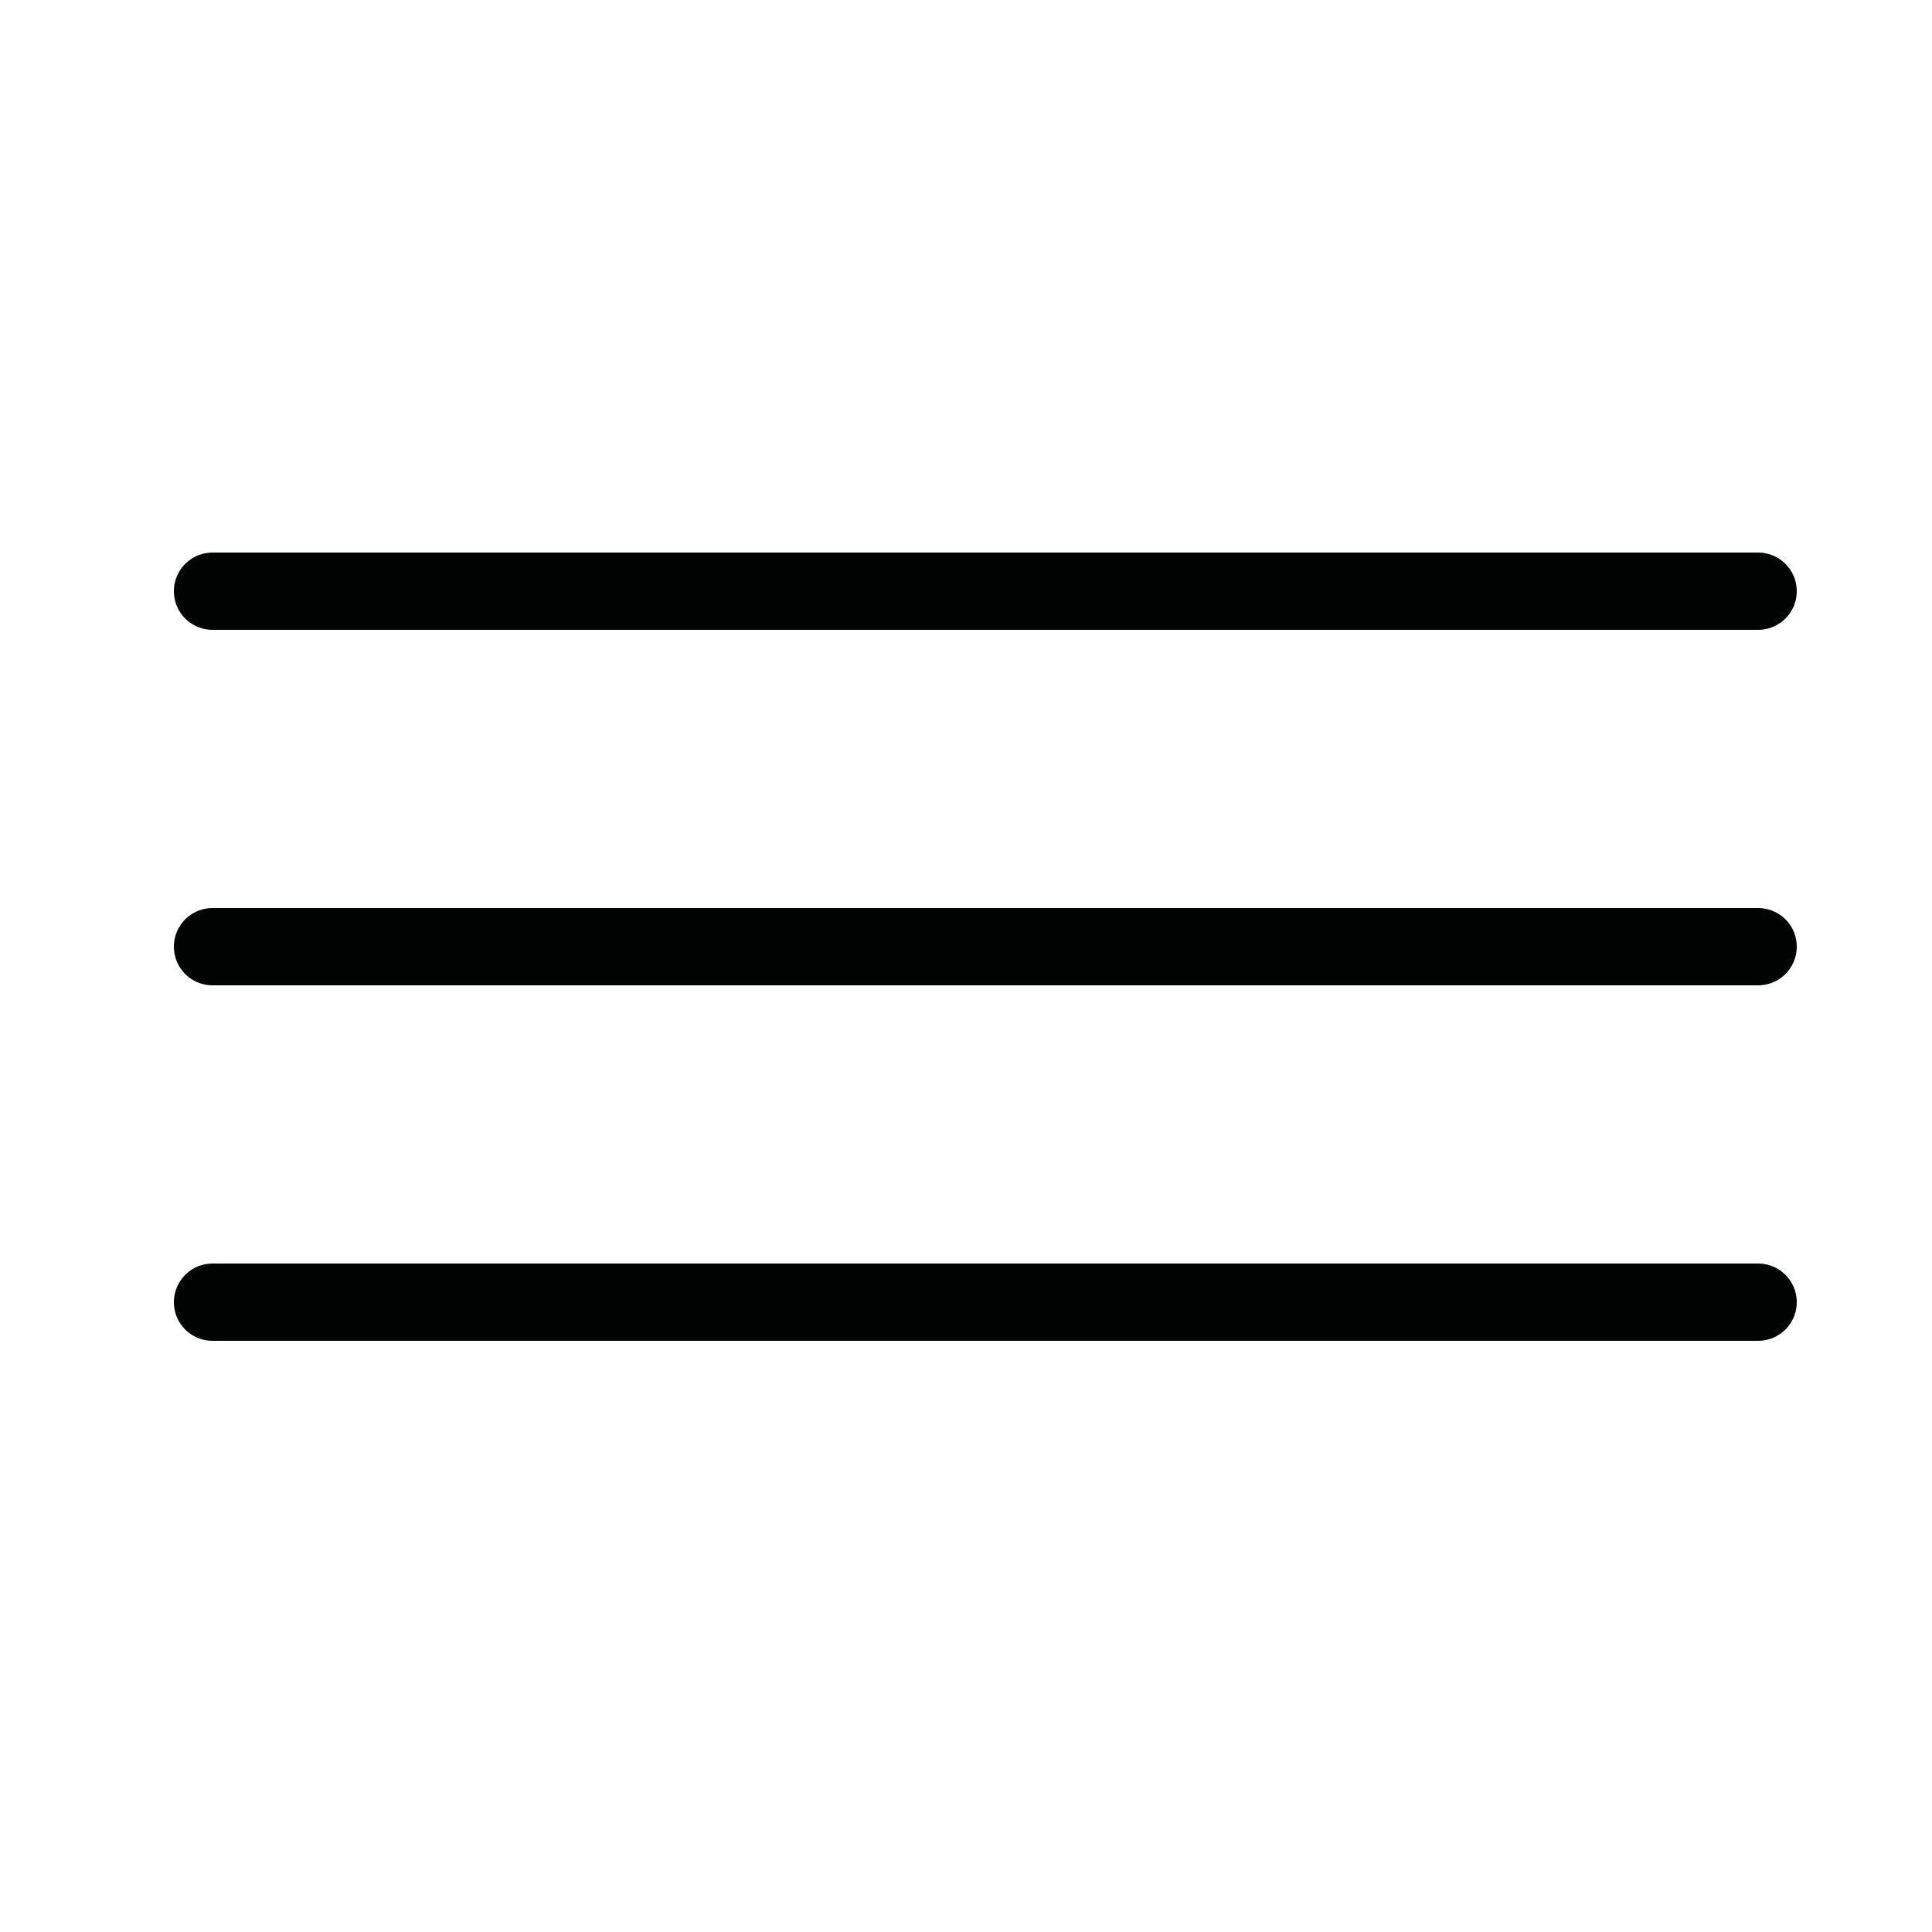 <?xml version="1.0" encoding="utf-8"?>
<!-- Generator: Adobe Illustrator 19.1.0, SVG Export Plug-In . SVG Version: 6.00 Build 0)  -->
<svg version="1.1" id="Слой_1" xmlns="http://www.w3.org/2000/svg" xmlns:xlink="http://www.w3.org/1999/xlink" x="0px" y="0px"
	 viewBox="0 0 50 50" style="enable-background:new 0 0 50 50;" xml:space="preserve">
<style type="text/css">
	.st0{fill:none;stroke:#010202;stroke-width:2;stroke-linecap:round;stroke-linejoin:round;stroke-miterlimit:10;}
</style>
<line class="st0" x1="5.5" y1="15.3" x2="45.5" y2="15.3"/>
<line class="st0" x1="5.5" y1="24.5" x2="45.5" y2="24.5"/>
<line class="st0" x1="5.5" y1="33.7" x2="45.5" y2="33.7"/>
</svg>
